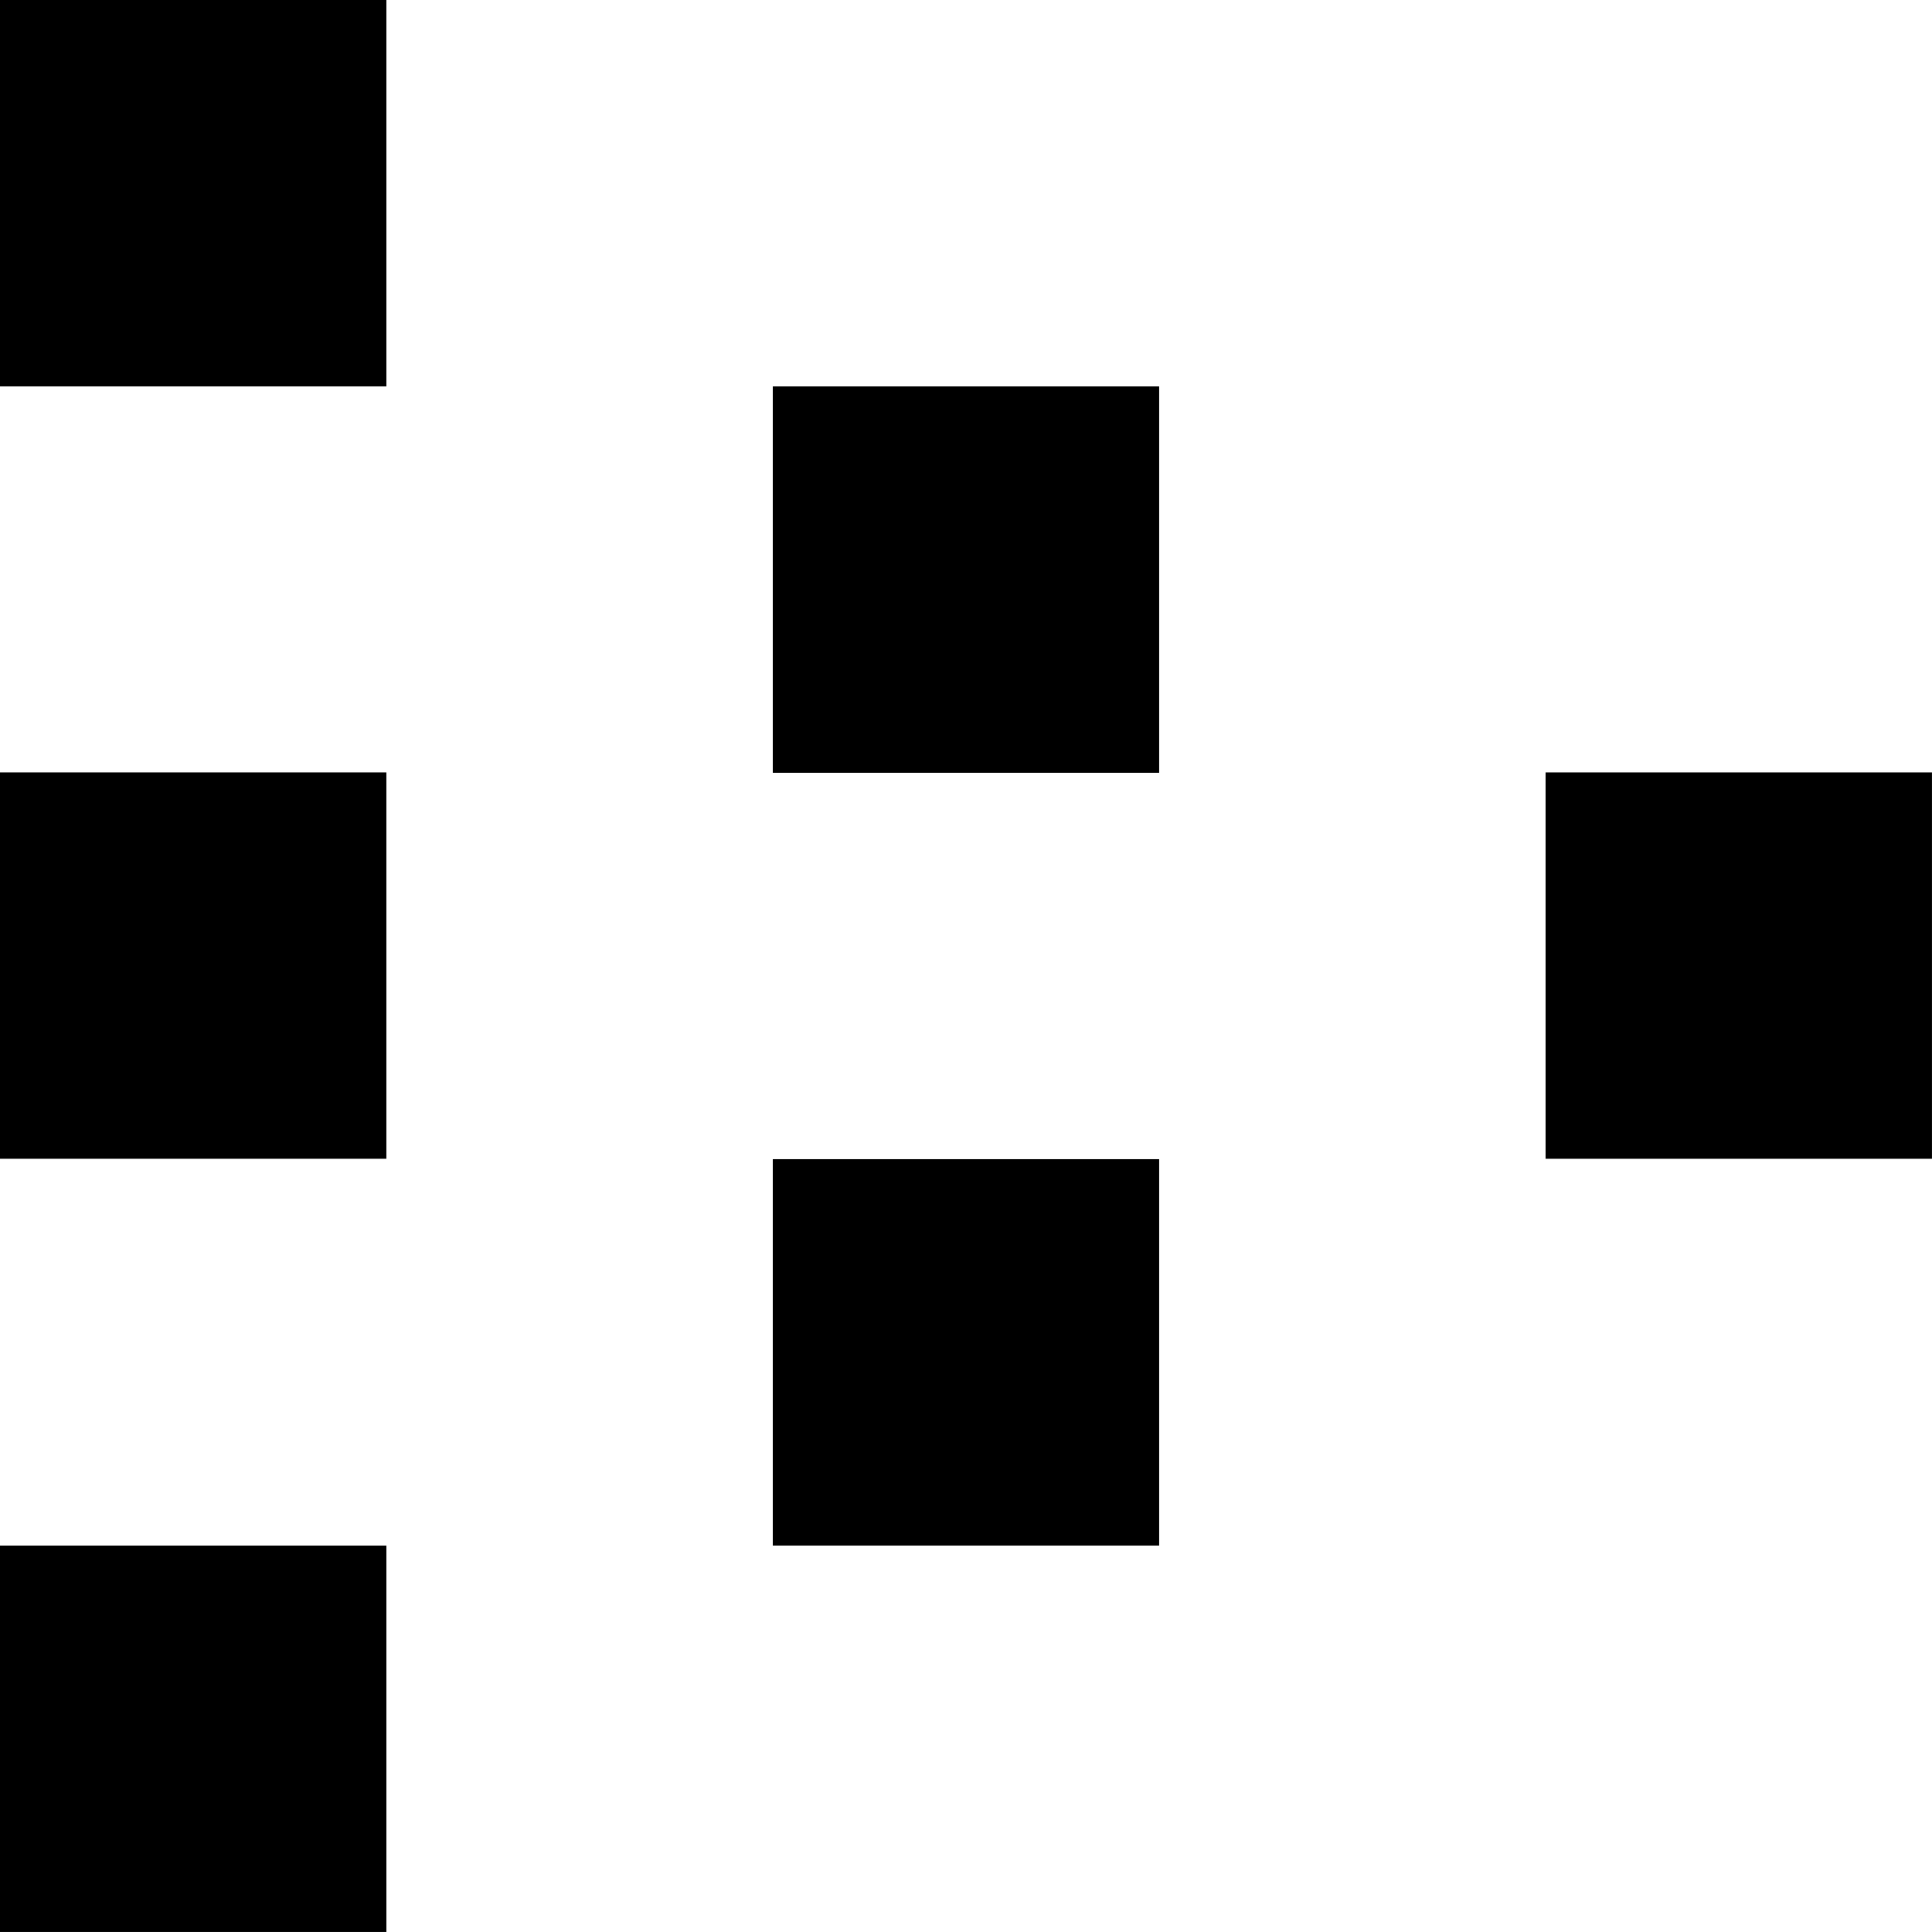 <?xml version="1.0" encoding="utf-8"?>
<!-- Generator: Adobe Illustrator 24.1.2, SVG Export Plug-In . SVG Version: 6.00 Build 0)  -->
<svg version="1.1" id="Слой_1" xmlns="http://www.w3.org/2000/svg" xmlns:xlink="http://www.w3.org/1999/xlink" x="0px" y="0px"
	 viewBox="0 0 706.67 706.67" style="enable-background:new 0 0 706.67 706.67;" xml:space="preserve">
<rect y="0" width="141.33" height="141.33"/>
<rect y="565.33" width="141.33" height="141.33"/>
<rect x="565.33" y="282.51" transform="matrix(6.123234e-17 -1 1 6.123234e-17 282.819 989.181)" width="141.33" height="141.33"/>
<rect x="0" y="282.51" transform="matrix(6.123234e-17 -1 1 6.123234e-17 -282.514 423.847)" width="141.33" height="141.33"/>
<rect x="282.67" y="141.33" transform="matrix(6.123234e-17 -1 1 6.123234e-17 141.333 565.333)" width="141.33" height="141.33"/>
<rect x="282.67" y="423.99" transform="matrix(6.123234e-17 -1 1 6.123234e-17 -141.328 847.994)" width="141.33" height="141.33"/>
</svg>
